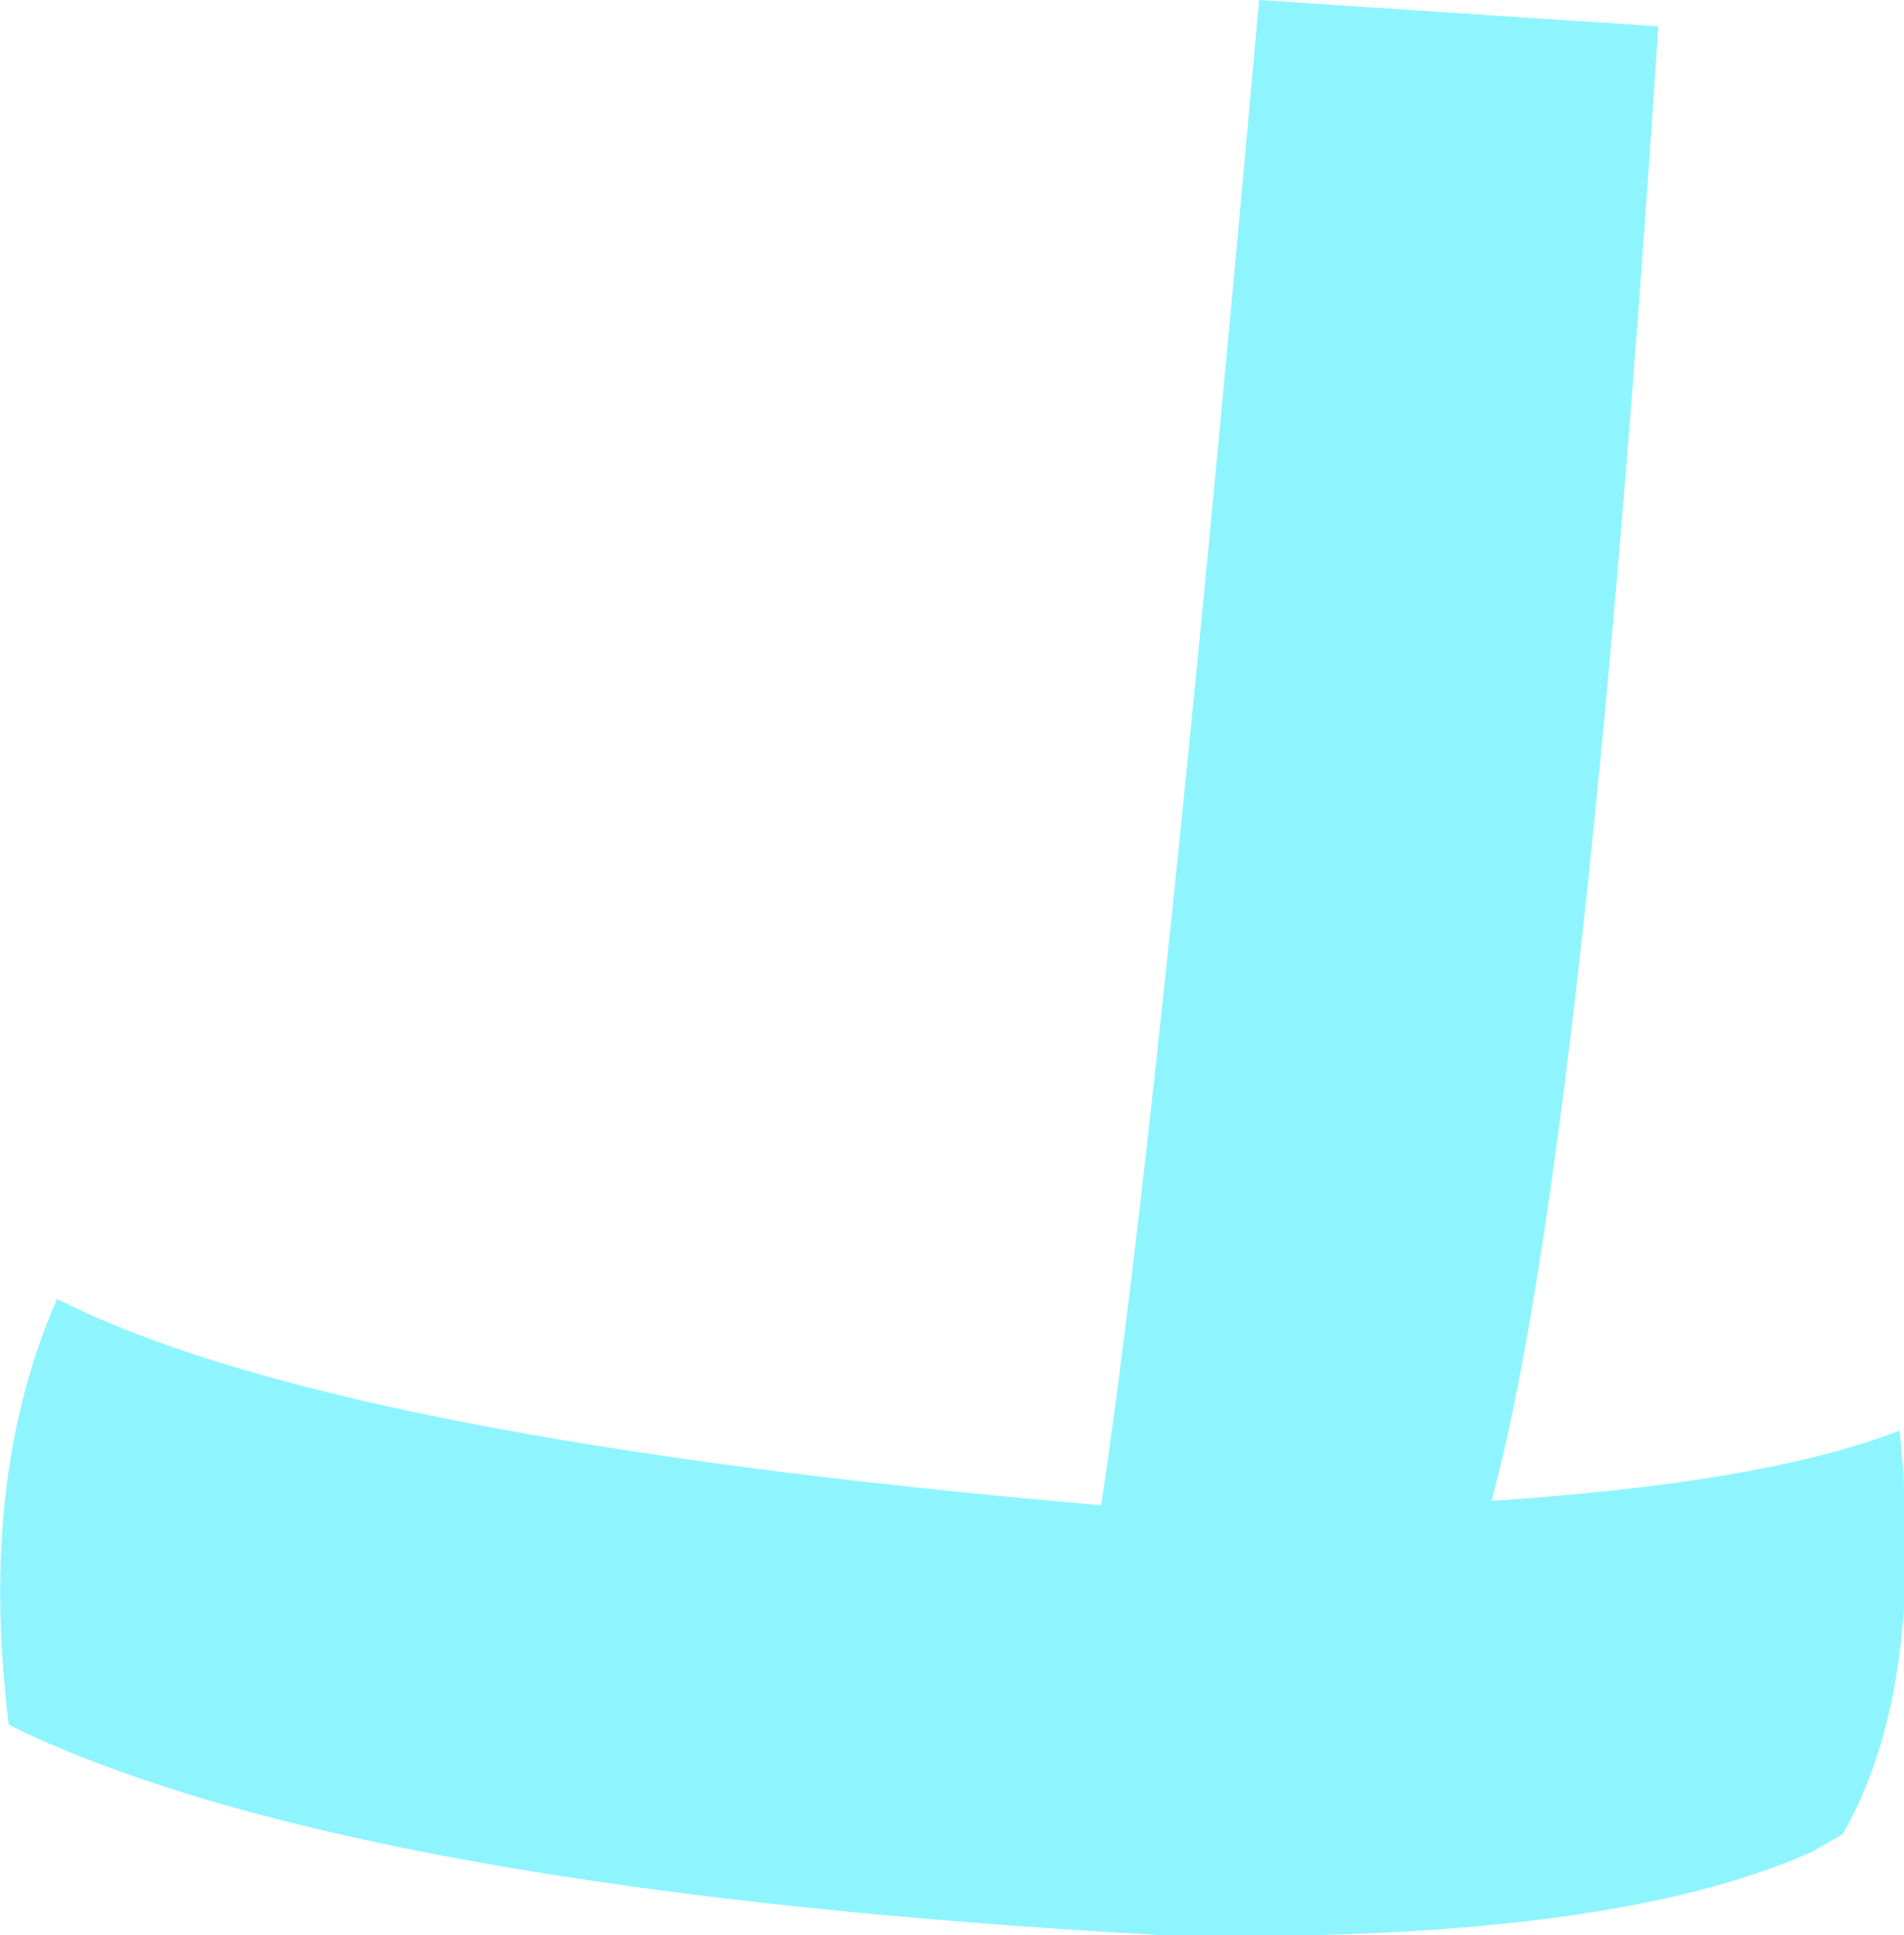 <?xml version="1.0" encoding="UTF-8" standalone="no"?>
<svg xmlns:xlink="http://www.w3.org/1999/xlink" height="22.05px" width="21.7px" xmlns="http://www.w3.org/2000/svg">
  <g transform="matrix(1.0, 0.0, 0.0, 1.0, 10.85, 11.0)">
    <path d="M3.5 -11.0 L8.05 -10.7 Q7.2 2.2 6.15 6.1 9.25 5.9 10.8 5.3 11.1 8.25 10.15 9.9 L9.8 10.1 Q7.45 11.15 2.4 11.05 -6.65 10.55 -10.55 8.75 L-10.75 8.65 Q-11.1 5.85 -10.2 3.8 -7.05 5.4 1.7 6.15 2.35 1.85 3.5 -11.0" fill="#8ef5ff" fill-rule="evenodd" stroke="none"/>
  </g>
</svg>
